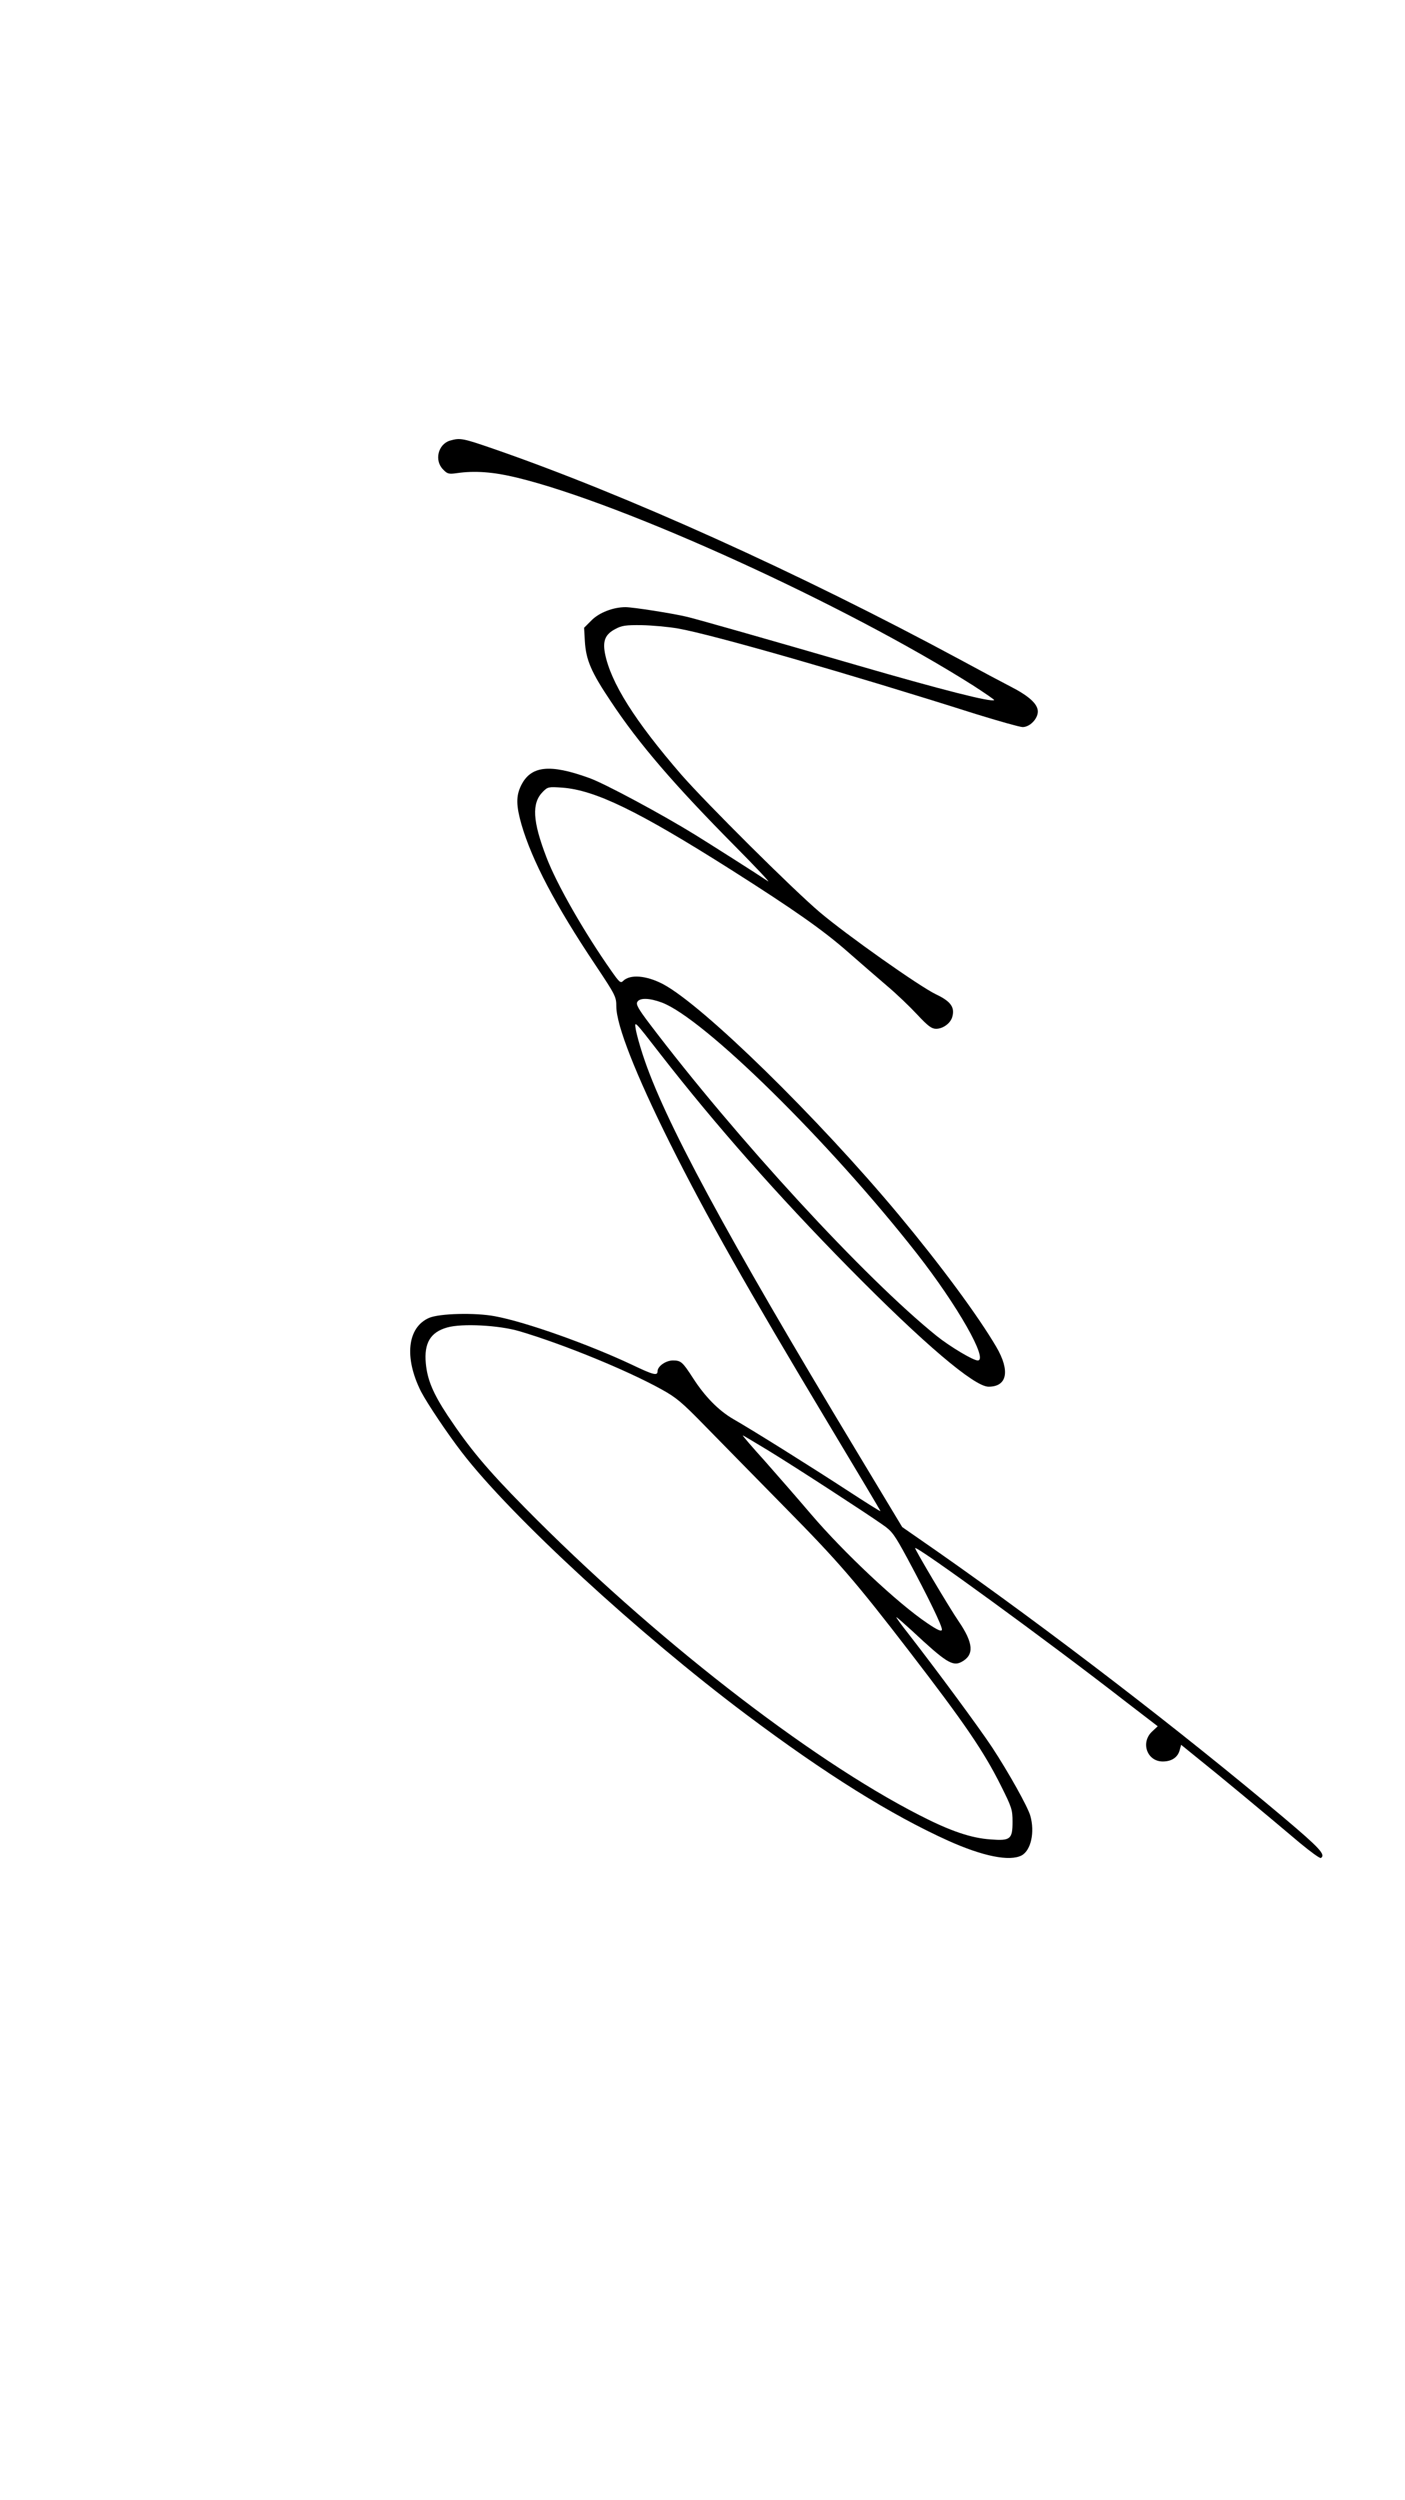 <?xml version="1.0" standalone="no"?>
<!DOCTYPE svg PUBLIC "-//W3C//DTD SVG 20010904//EN"
 "http://www.w3.org/TR/2001/REC-SVG-20010904/DTD/svg10.dtd">
<svg version="1.0" xmlns="http://www.w3.org/2000/svg"
 width="750pt" height="1334pt" viewBox="0 0 750 1334"
 preserveAspectRatio="xMidYMid meet">

<g transform="translate(0,1334) scale(0.1,-0.1)"
fill="#000000" stroke="none">
<path d="M2403 10989 c-65 -19 -86 -107 -37 -155 22 -23 30 -25 72 -19 95 14
195 7 322 -24 569 -138 1755 -679 2433 -1108 65 -42 116 -77 114 -79 -13 -13
-284 56 -732 186 -475 138 -852 245 -906 258 -73 18 -291 52 -330 52 -65 0
-141 -29 -182 -71 l-39 -39 4 -72 c6 -100 34 -165 138 -320 150 -227 340 -447
665 -775 110 -111 189 -195 175 -186 -56 38 -305 196 -389 248 -175 108 -483
274 -565 303 -212 77 -313 66 -365 -41 -27 -56 -26 -106 3 -208 56 -191 180
-428 392 -745 110 -165 114 -173 114 -225 0 -100 104 -364 286 -729 193 -387
417 -782 840 -1487 156 -260 284 -474 284 -477 0 -3 -78 46 -173 108 -187 122
-499 318 -614 384 -77 45 -150 119 -213 217 -57 88 -65 95 -108 95 -38 0 -82
-31 -82 -58 0 -25 -23 -19 -134 34 -231 109 -567 229 -734 260 -106 20 -298
15 -352 -9 -116 -51 -133 -212 -43 -392 32 -62 141 -225 219 -326 262 -341
945 -969 1517 -1398 428 -321 774 -536 1079 -674 185 -83 328 -112 392 -78 49
27 71 123 46 211 -13 47 -115 230 -205 367 -69 104 -287 400 -447 606 -38 48
-66 87 -63 87 3 0 40 -33 83 -72 180 -168 217 -192 264 -167 70 37 65 101 -16
219 -48 70 -235 385 -231 389 11 11 708 -496 1127 -822 l168 -129 -30 -28
c-63 -59 -27 -160 57 -160 47 0 80 22 90 60 l8 29 95 -77 c98 -78 356 -292
538 -446 57 -47 107 -84 113 -81 27 17 -6 53 -198 215 -547 461 -1260 1008
-1847 1419 l-190 132 -239 397 c-706 1171 -1035 1781 -1146 2124 -17 51 -33
111 -37 133 -8 50 -11 53 131 -130 295 -379 627 -755 1005 -1139 400 -406 671
-636 747 -636 100 0 116 85 41 213 -99 168 -297 436 -521 705 -431 517 -1046
1119 -1259 1231 -89 46 -175 53 -212 16 -13 -13 -20 -7 -62 53 -147 209 -293
465 -347 607 -74 193 -80 289 -19 350 26 26 30 27 102 22 177 -13 406 -124
905 -440 337 -214 489 -321 620 -436 66 -58 161 -140 210 -182 50 -42 122
-111 161 -153 58 -62 77 -76 101 -76 38 0 79 31 87 66 13 50 -10 81 -88 118
-91 44 -477 317 -620 438 -145 123 -606 582 -739 734 -250 289 -378 493 -408
649 -12 66 2 100 55 128 35 19 56 22 141 21 55 -1 143 -9 195 -18 186 -33 908
-240 1588 -456 123 -38 236 -70 251 -70 38 0 81 44 81 83 0 40 -47 83 -147
134 -43 22 -163 86 -268 143 -859 463 -1785 881 -2494 1126 -162 56 -175 58
-228 43z m1130 -2999 c224 -84 894 -743 1361 -1339 217 -277 384 -571 325
-571 -24 0 -148 74 -218 130 -384 309 -1070 1055 -1533 1666 -60 79 -74 104
-66 117 12 23 64 22 131 -3z m-760 -1754 c237 -70 575 -209 756 -309 82 -45
111 -70 235 -197 78 -80 270 -275 427 -435 283 -287 375 -393 665 -770 293
-381 395 -530 487 -714 58 -116 62 -128 62 -193 0 -93 -12 -102 -116 -94 -105
7 -217 45 -382 130 -591 302 -1431 956 -2103 1638 -206 209 -297 318 -415 495
-77 117 -108 190 -116 278 -10 108 25 166 114 191 79 23 278 12 386 -20z
m1329 -637 c144 -88 518 -331 609 -395 51 -35 63 -52 132 -179 113 -210 188
-365 185 -382 -2 -11 -22 -3 -78 35 -158 106 -447 378 -621 582 -68 80 -179
207 -246 283 -68 75 -121 137 -118 137 3 0 64 -37 137 -81z"/>
</g>
</svg>
